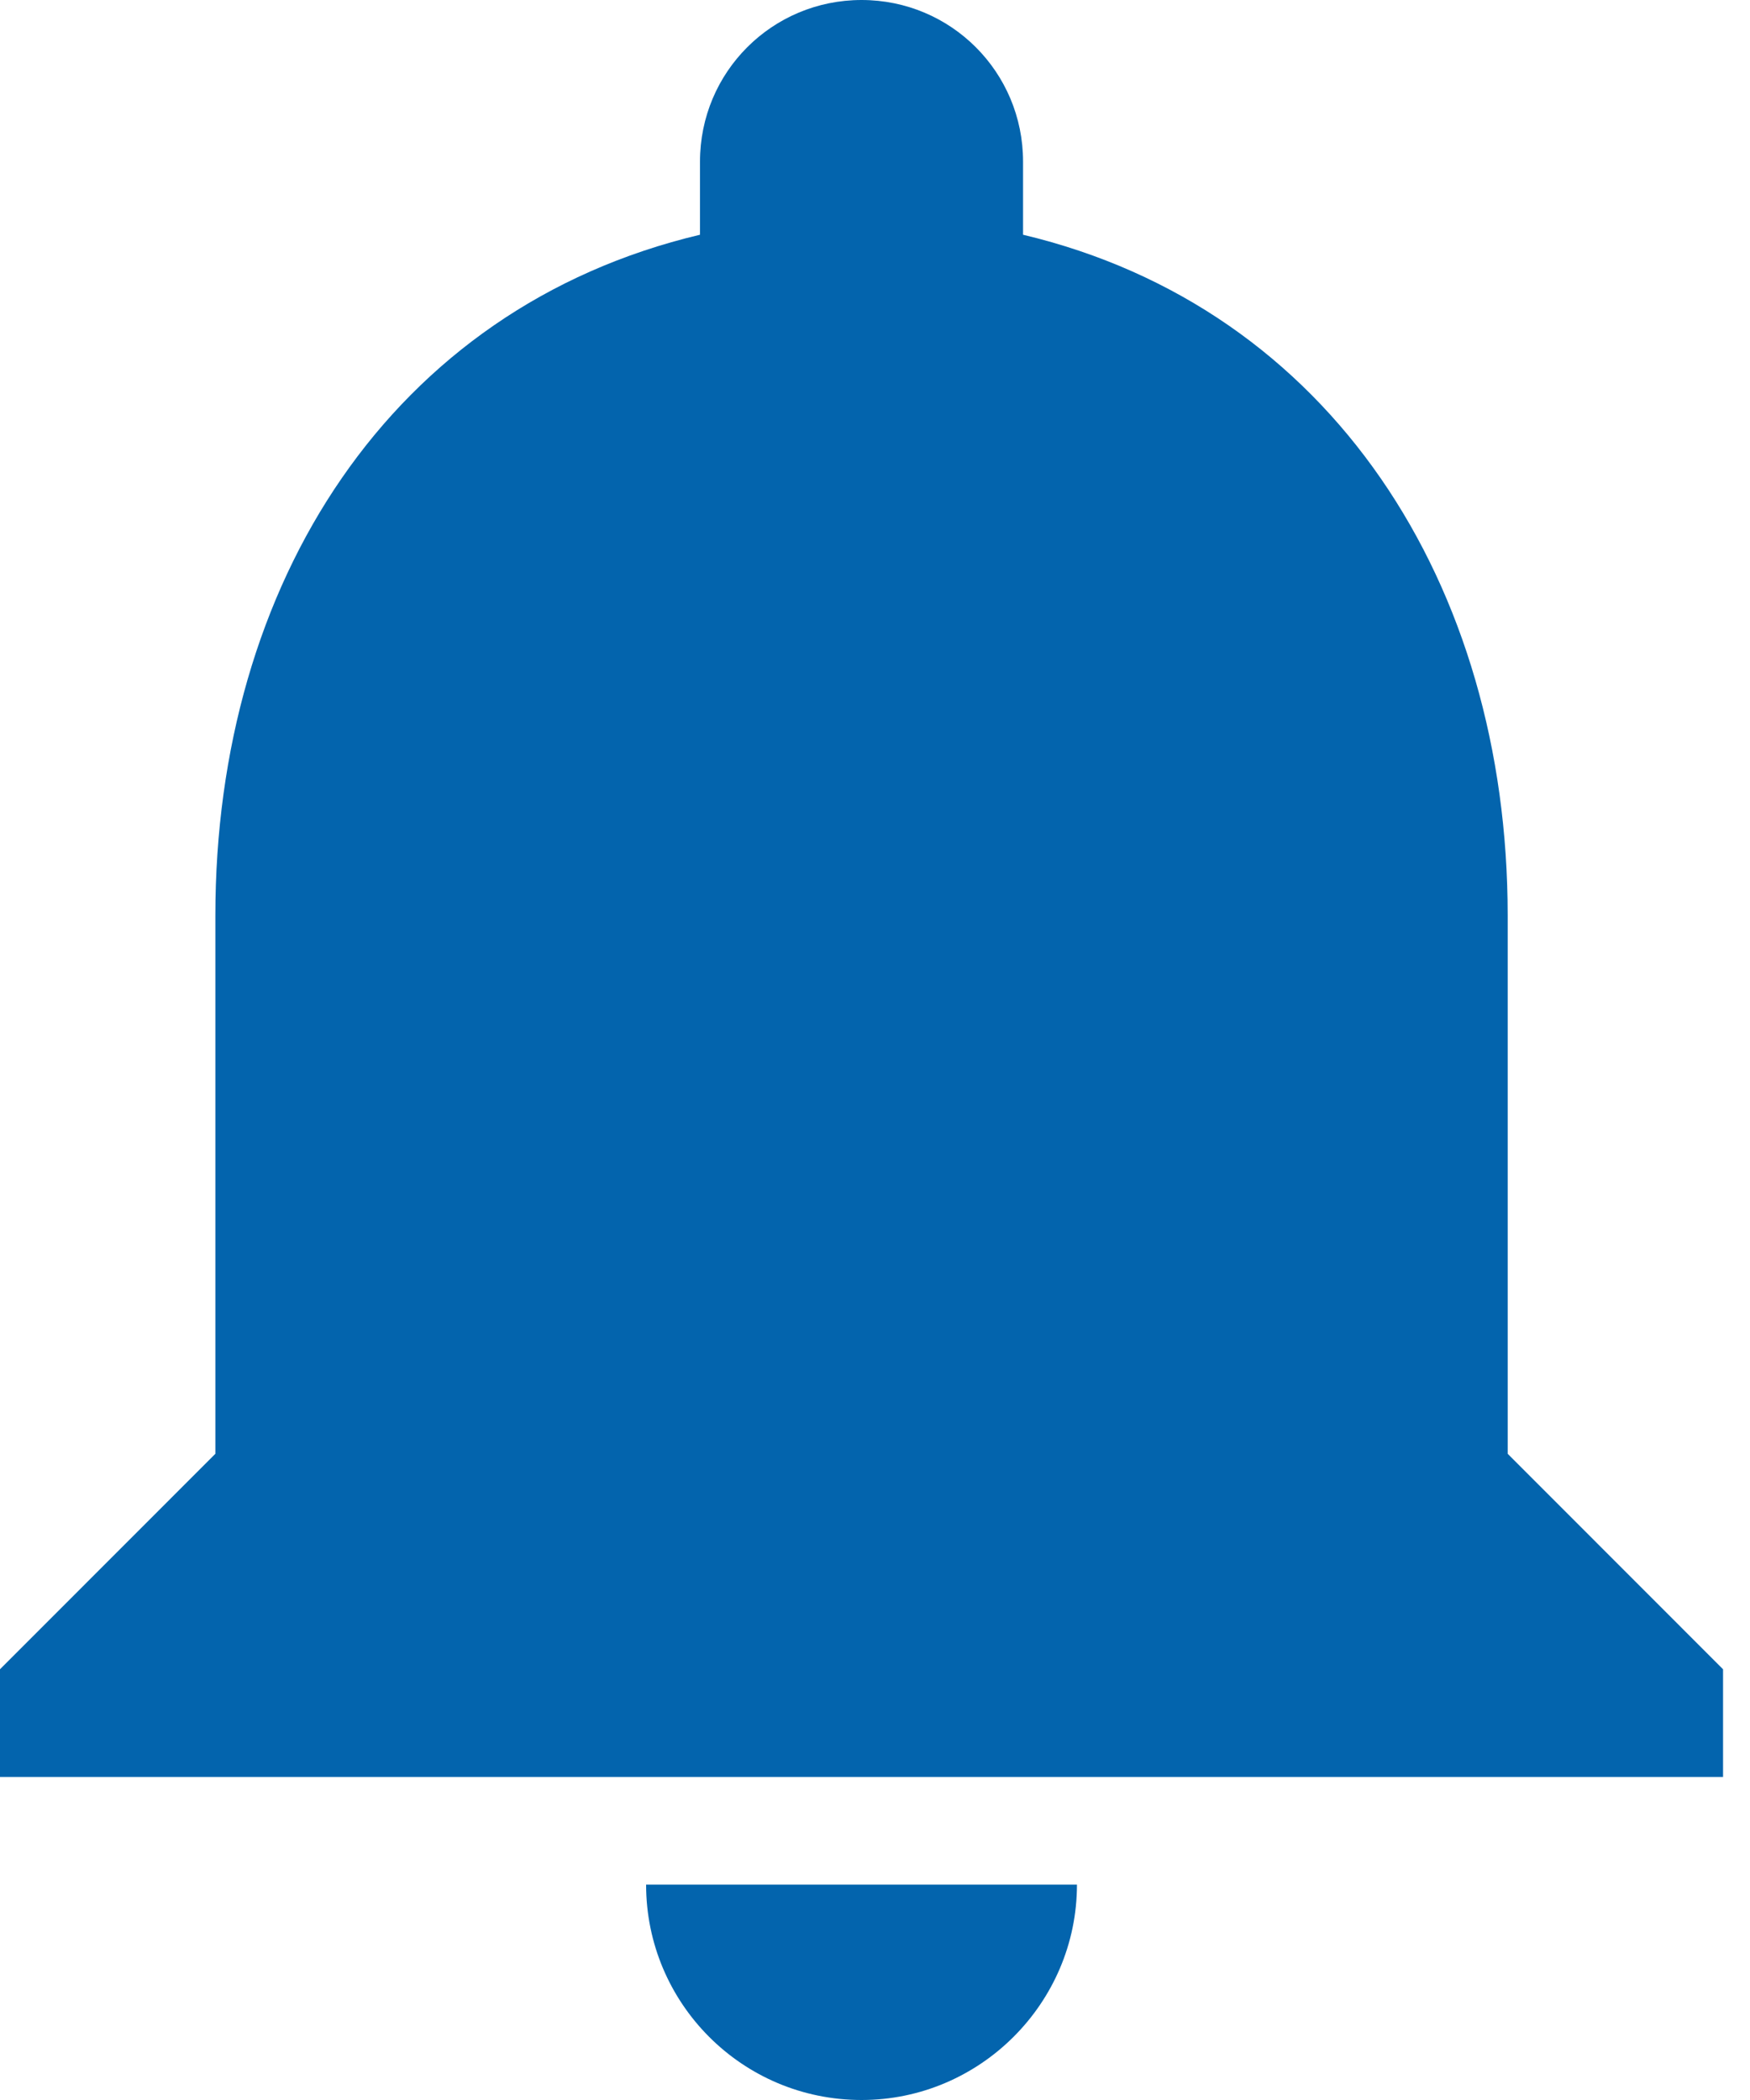 <svg width="15" height="18" viewBox="0 0 15 18" fill="none" xmlns="http://www.w3.org/2000/svg">
<path d="M7.385 18C8.4 18 9.231 17.169 9.231 16.154H5.538C5.538 17.169 6.36 18 7.385 18ZM12.923 12.461V7.846C12.923 5.012 11.409 2.64 8.769 2.012V1.385C8.769 0.618 8.151 0 7.385 0C6.618 0 6 0.618 6 1.385V2.012C3.351 2.64 1.846 5.003 1.846 7.846V12.461L0 14.308V15.231H14.769V14.308L12.923 12.461Z" fill="#0364AD"/>
</svg>
